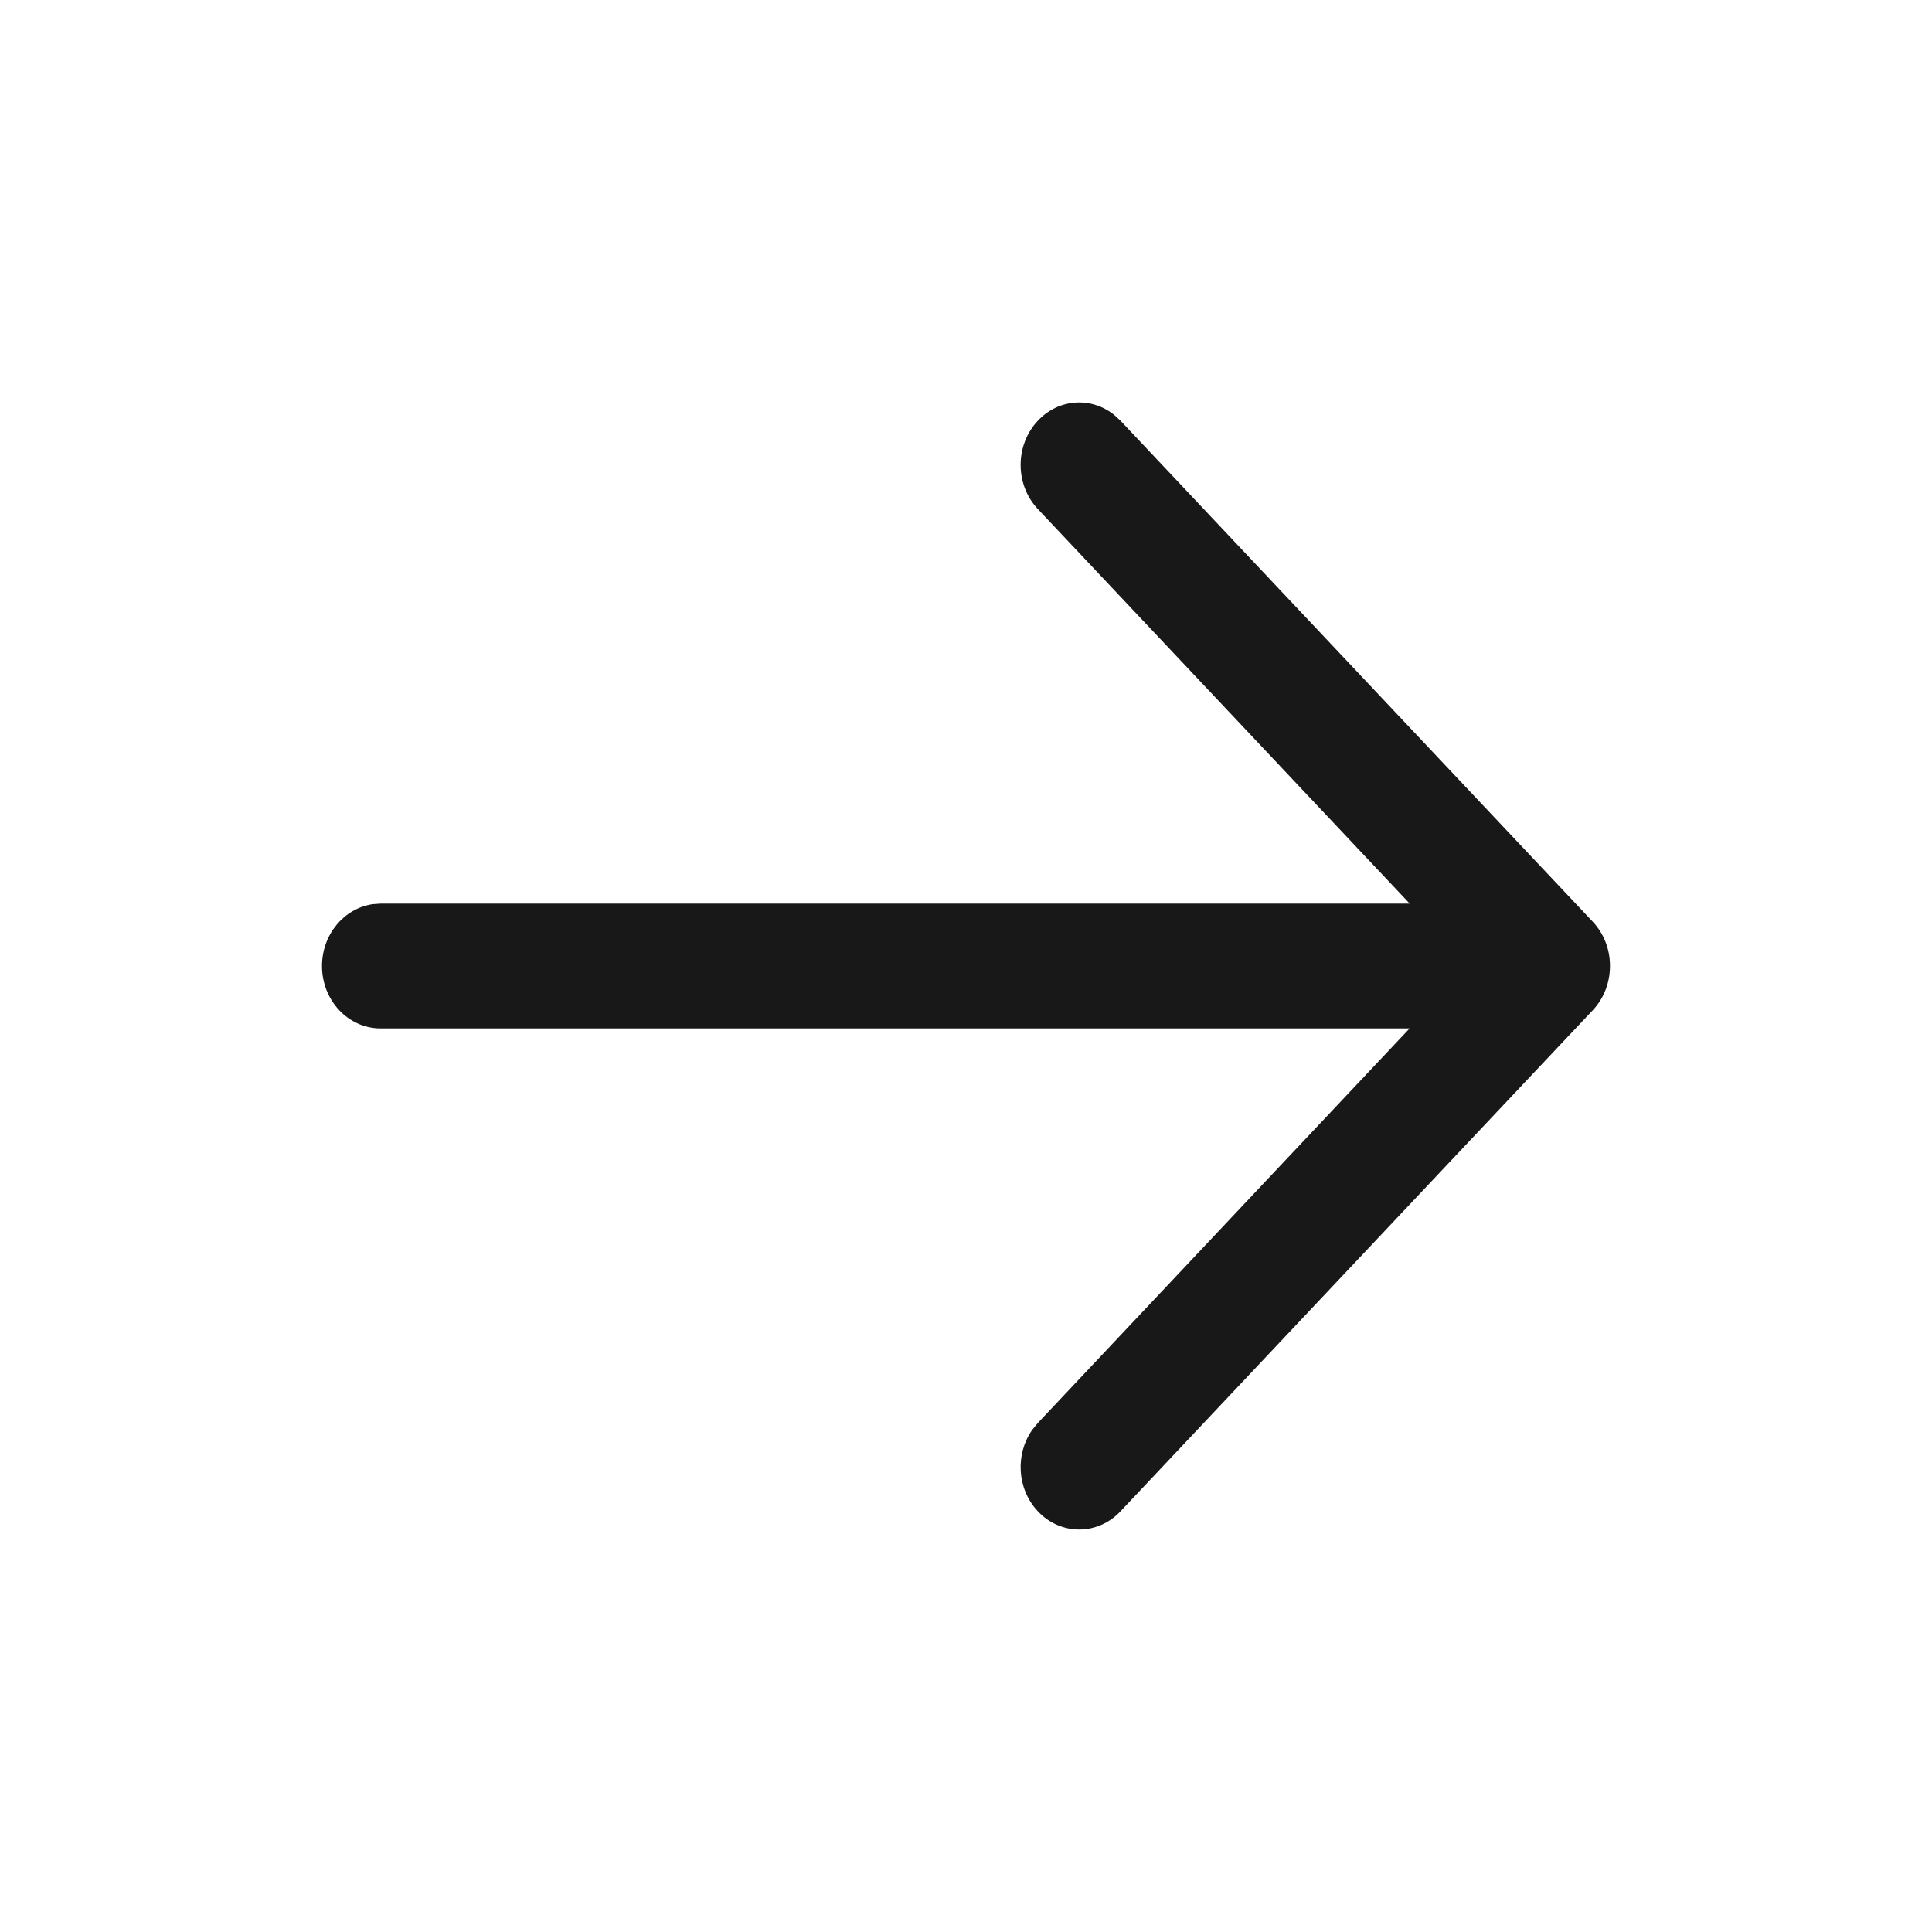 <svg width="24" height="24" viewBox="0 0 24 24" fill="none" xmlns="http://www.w3.org/2000/svg">
<g id="Icon/Arrow-Right">
<path id="Union" fill-rule="evenodd" clip-rule="evenodd" d="M12.891 5.228C12.607 5.531 12.608 6.022 12.893 6.324L17.512 11.225H4.727L4.629 11.232C4.274 11.284 4 11.608 4 12C4 12.428 4.326 12.775 4.727 12.775H17.511L12.893 17.676L12.822 17.763C12.61 18.066 12.633 18.496 12.891 18.772C13.174 19.075 13.635 19.076 13.919 18.774L19.769 12.567C19.905 12.431 19.992 12.241 19.999 12.029C20.007 11.82 19.936 11.609 19.786 11.45L13.919 5.226L13.837 5.151C13.552 4.926 13.148 4.952 12.891 5.228Z" fill="#181818"/>
</g>
</svg>
